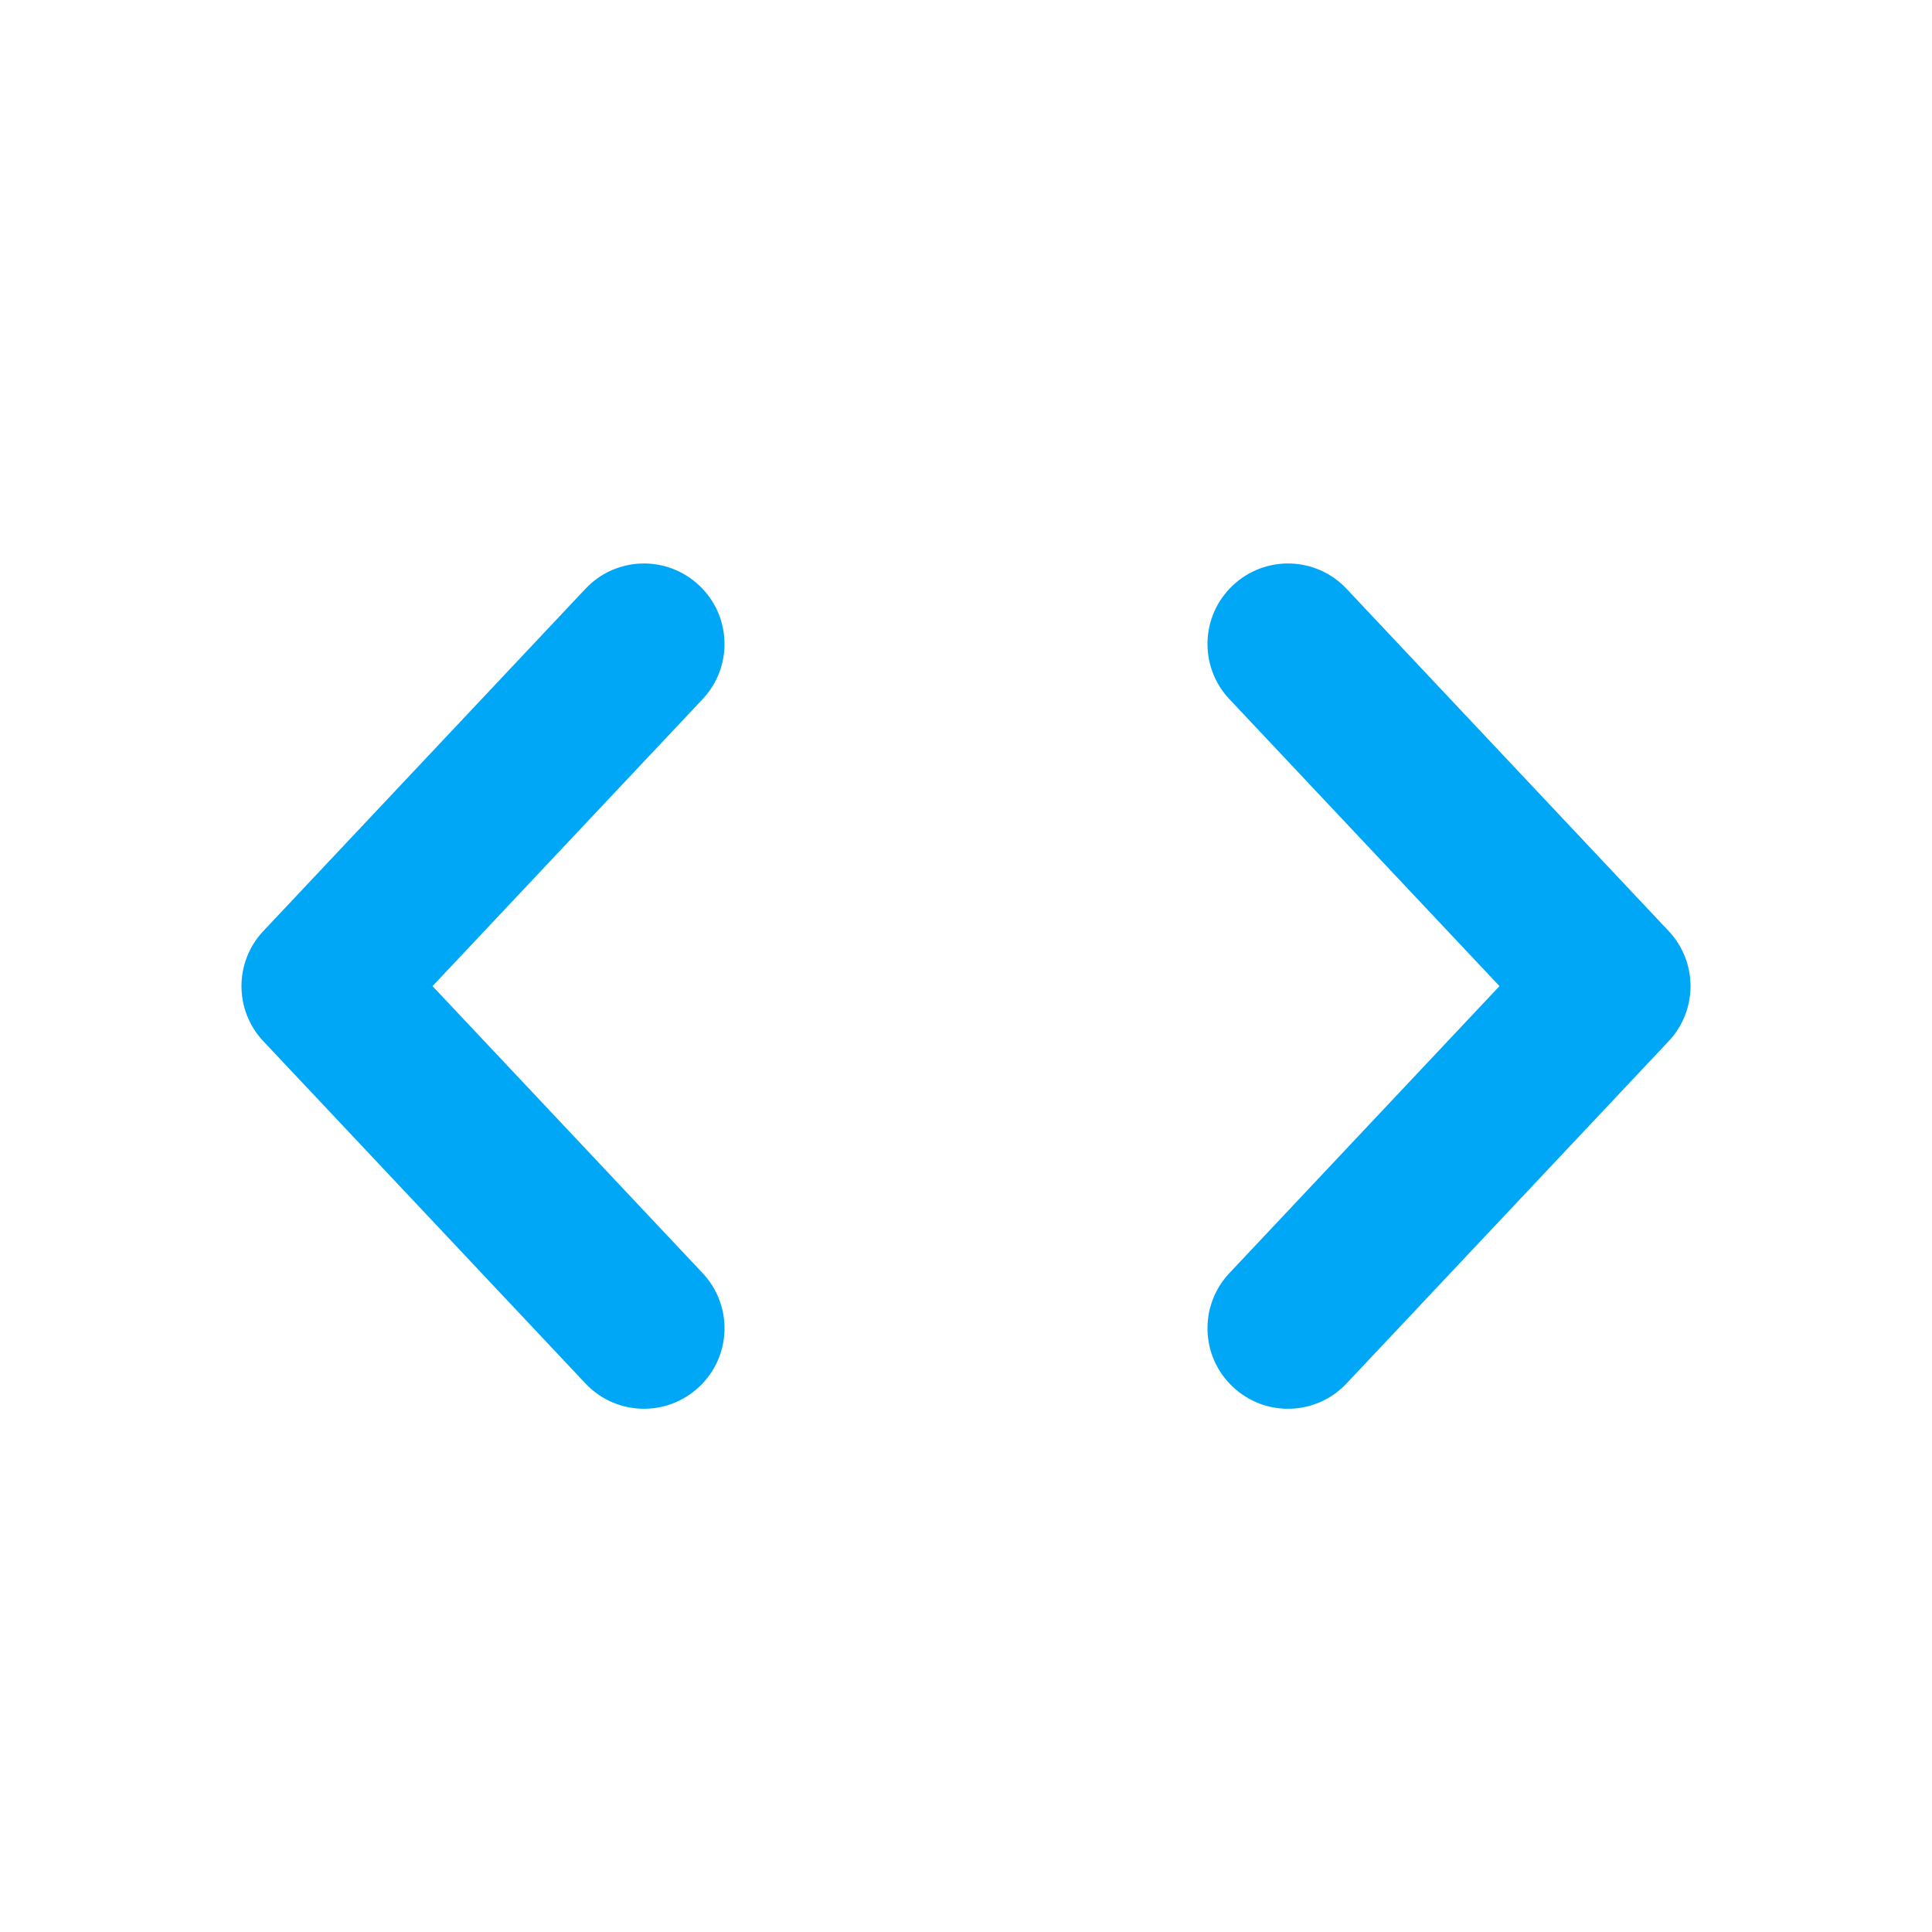 <svg class="icon" width="52px" height="52px" viewBox="0 0 24 24" version="1.1" xmlns="http://www.w3.org/2000/svg" xmlns:xlink="http://www.w3.org/1999/xlink">
                      <title>Code</title>
                      <g stroke="none" stroke-width="1" fill="none" fill-rule="evenodd">
                        <rect opacity="0" x="0" y="0" width="52" height="52"></rect>
                        <path d="M15.272,8.685 C14.893,8.283 14.912,7.65 15.315,7.272 C15.717,6.893 16.35,6.912 16.728,7.315 L20.728,11.565 C21.091,11.95 21.091,12.55 20.728,12.935 L16.728,17.185 C16.35,17.588 15.717,17.607 15.315,17.228 C14.912,16.85 14.893,16.217 15.272,15.815 L18.627,12.25 L15.272,8.685 Z M8.728,8.685 L5.373,12.25 L8.728,15.815 C9.107,16.217 9.088,16.85 8.685,17.228 C8.283,17.607 7.65,17.588 7.272,17.185 L3.272,12.935 C2.909,12.55 2.909,11.95 3.272,11.565 L7.272,7.315 C7.65,6.912 8.283,6.893 8.685,7.272 C9.088,7.65 9.107,8.283 8.728,8.685 Z" fill="#00a7f6" fill-rule="nonzero"></path>
                      </g>
                    </svg>